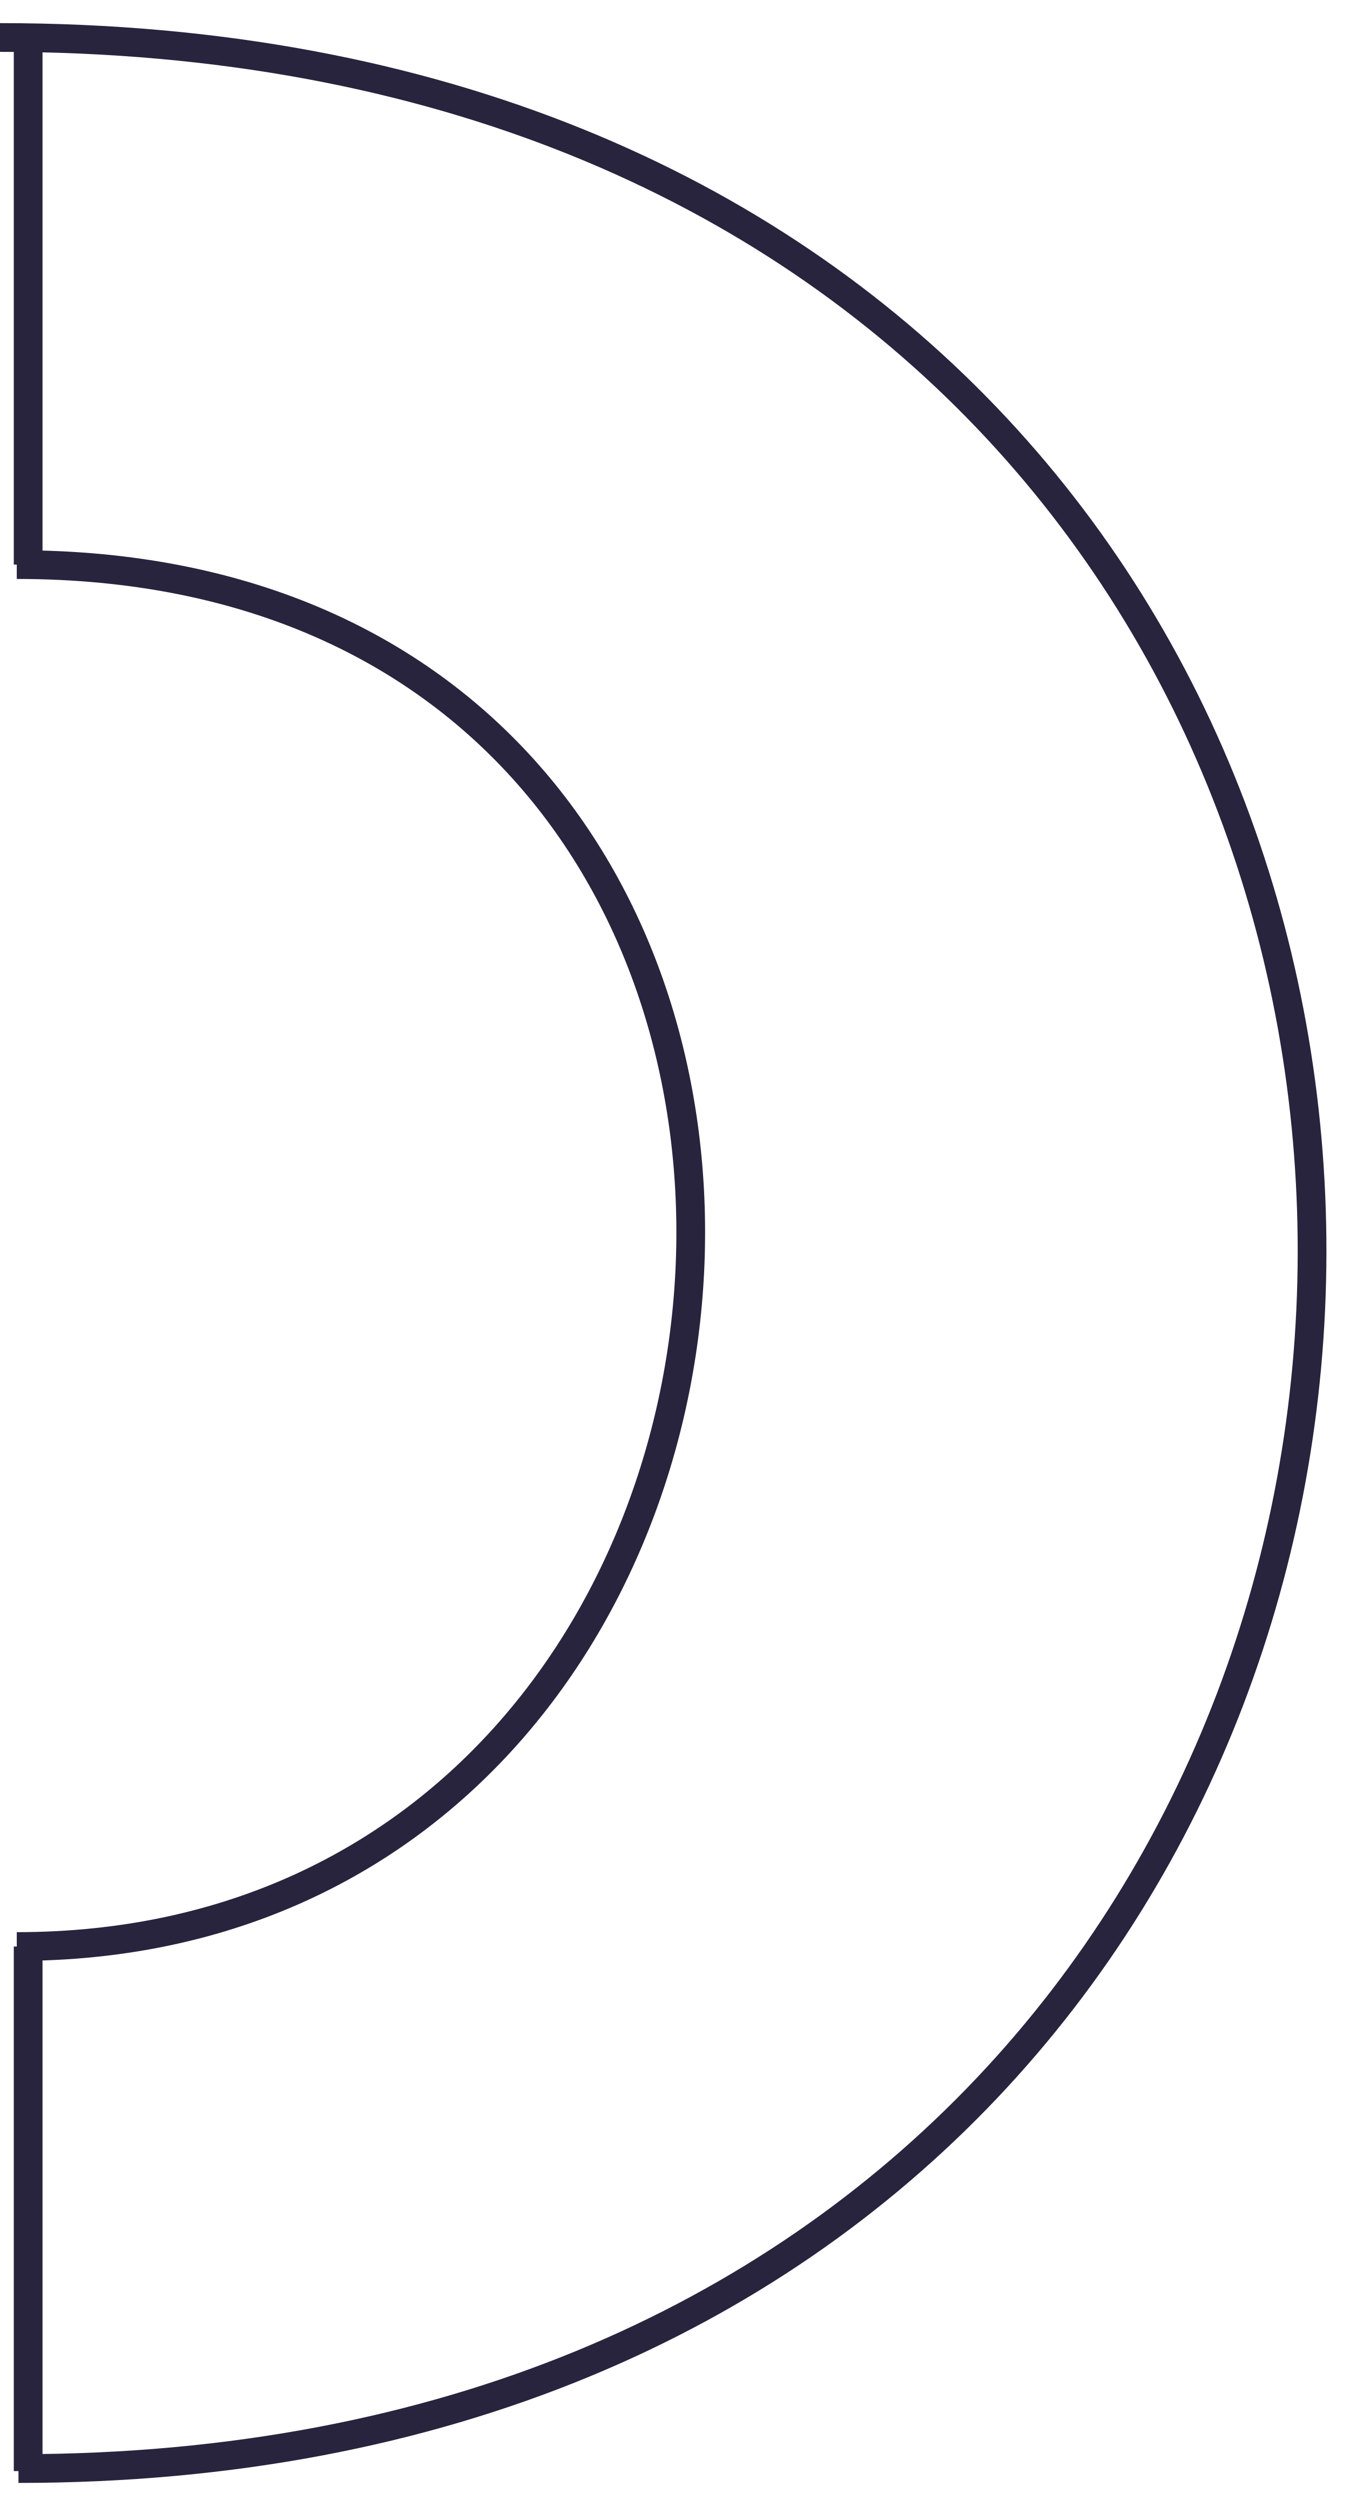 <svg width="47" height="87" viewBox="0 0 47 87" fill="none" xmlns="http://www.w3.org/2000/svg">
<path d="M0 1.305C61.268 1.305 60.329 85.912 0.643 85.912" stroke="#29243D"/>
<line x1="0.98" y1="1.393" x2="0.98" y2="19.649" stroke="#29243D"/>
<line x1="0.98" y1="67.744" x2="0.98" y2="86" stroke="#29243D"/>
<path d="M0.584 19.649C33.263 19.649 30.444 67.744 0.584 67.744" stroke="#29243D"/>
</svg>
